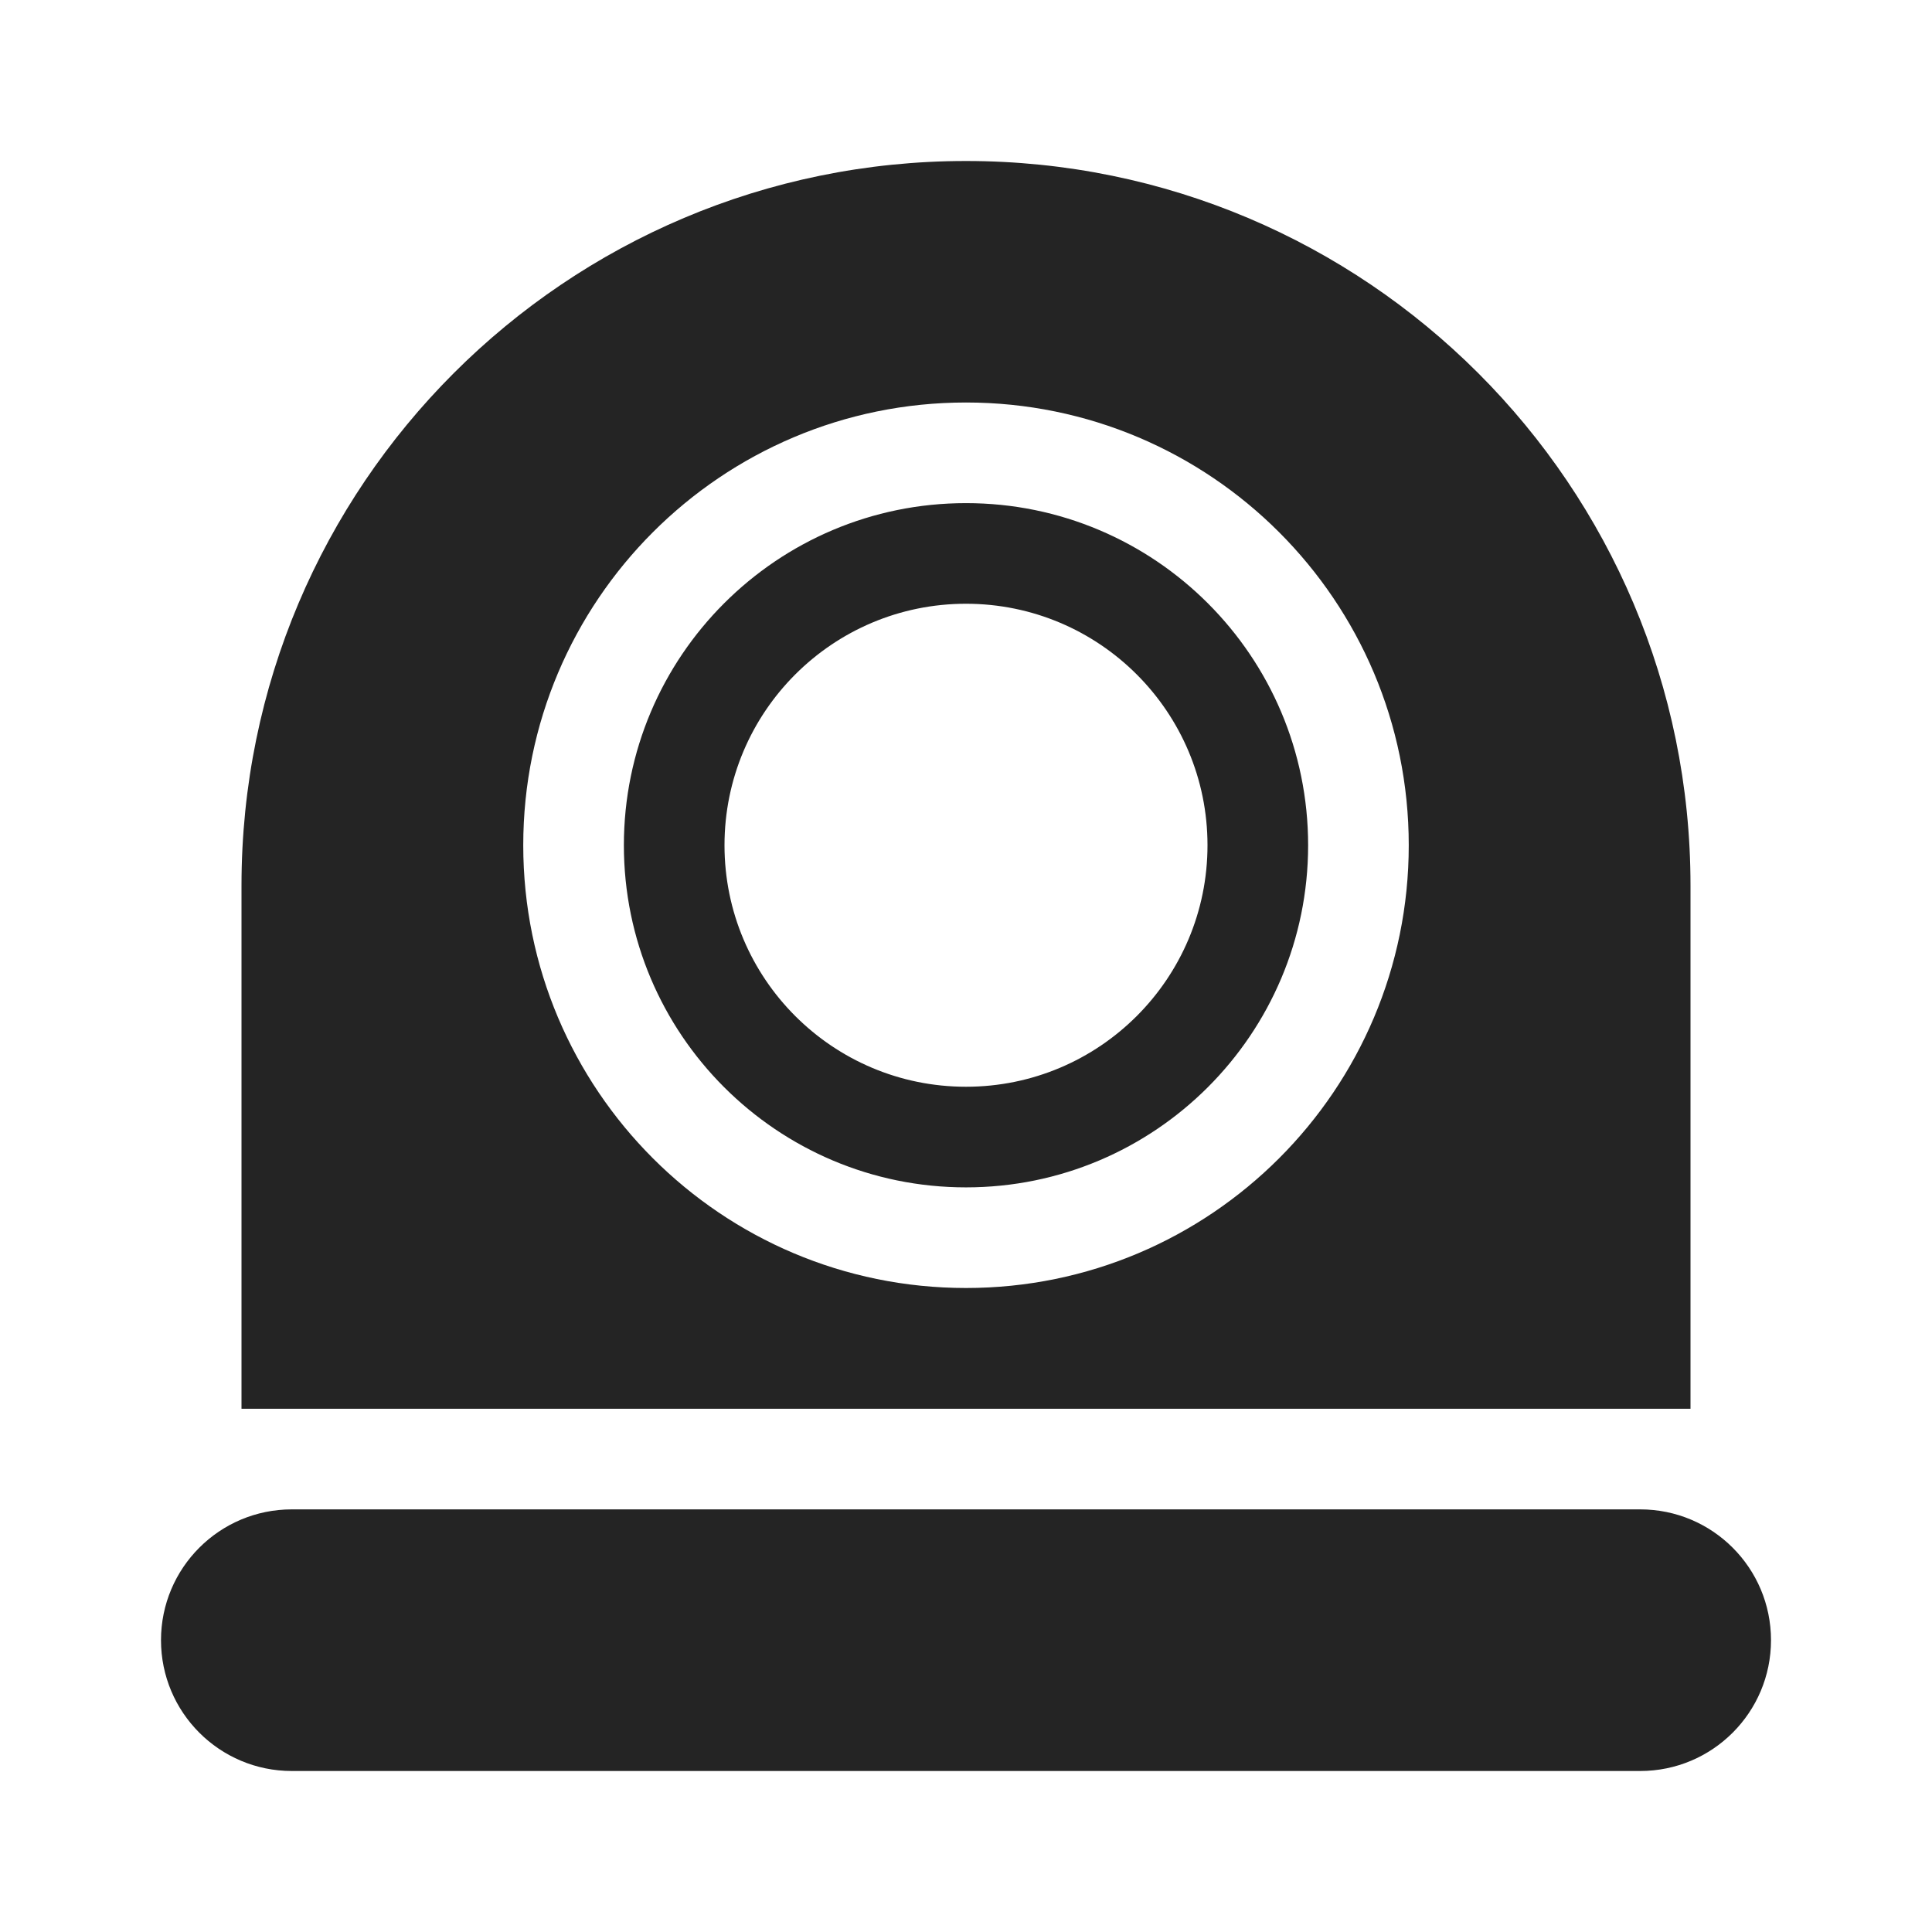 <svg width="48" height="48" viewBox="0 0 48 48" fill="none" xmlns="http://www.w3.org/2000/svg">
<path d="M44 40.75C44 42.545 42.545 44 40.75 44L7.25 44C5.455 44 4 42.545 4 40.75C4 38.955 5.455 37.5 7.25 37.5L40.75 37.5C42.545 37.5 44 38.955 44 40.75ZM24 29.5C28.694 29.5 32.5 25.694 32.5 21C32.5 16.306 28.694 12.5 24 12.5C19.306 12.5 15.5 16.306 15.5 21C15.5 25.694 19.306 29.5 24 29.5ZM24 27C20.686 27 18 24.314 18 21C18 17.686 20.686 15 24 15C27.314 15 30 17.686 30 21C30 24.314 27.314 27 24 27ZM6 35L42 35L42 22C42 12.059 33.941 4 24 4C14.059 4 6 12.059 6 22L6 35ZM35 21C35 27.075 30.075 32 24 32C17.925 32 13 27.075 13 21C13 14.925 17.925 10 24 10C30.075 10 35 14.925 35 21Z" fill="#242424"/>
</svg>
